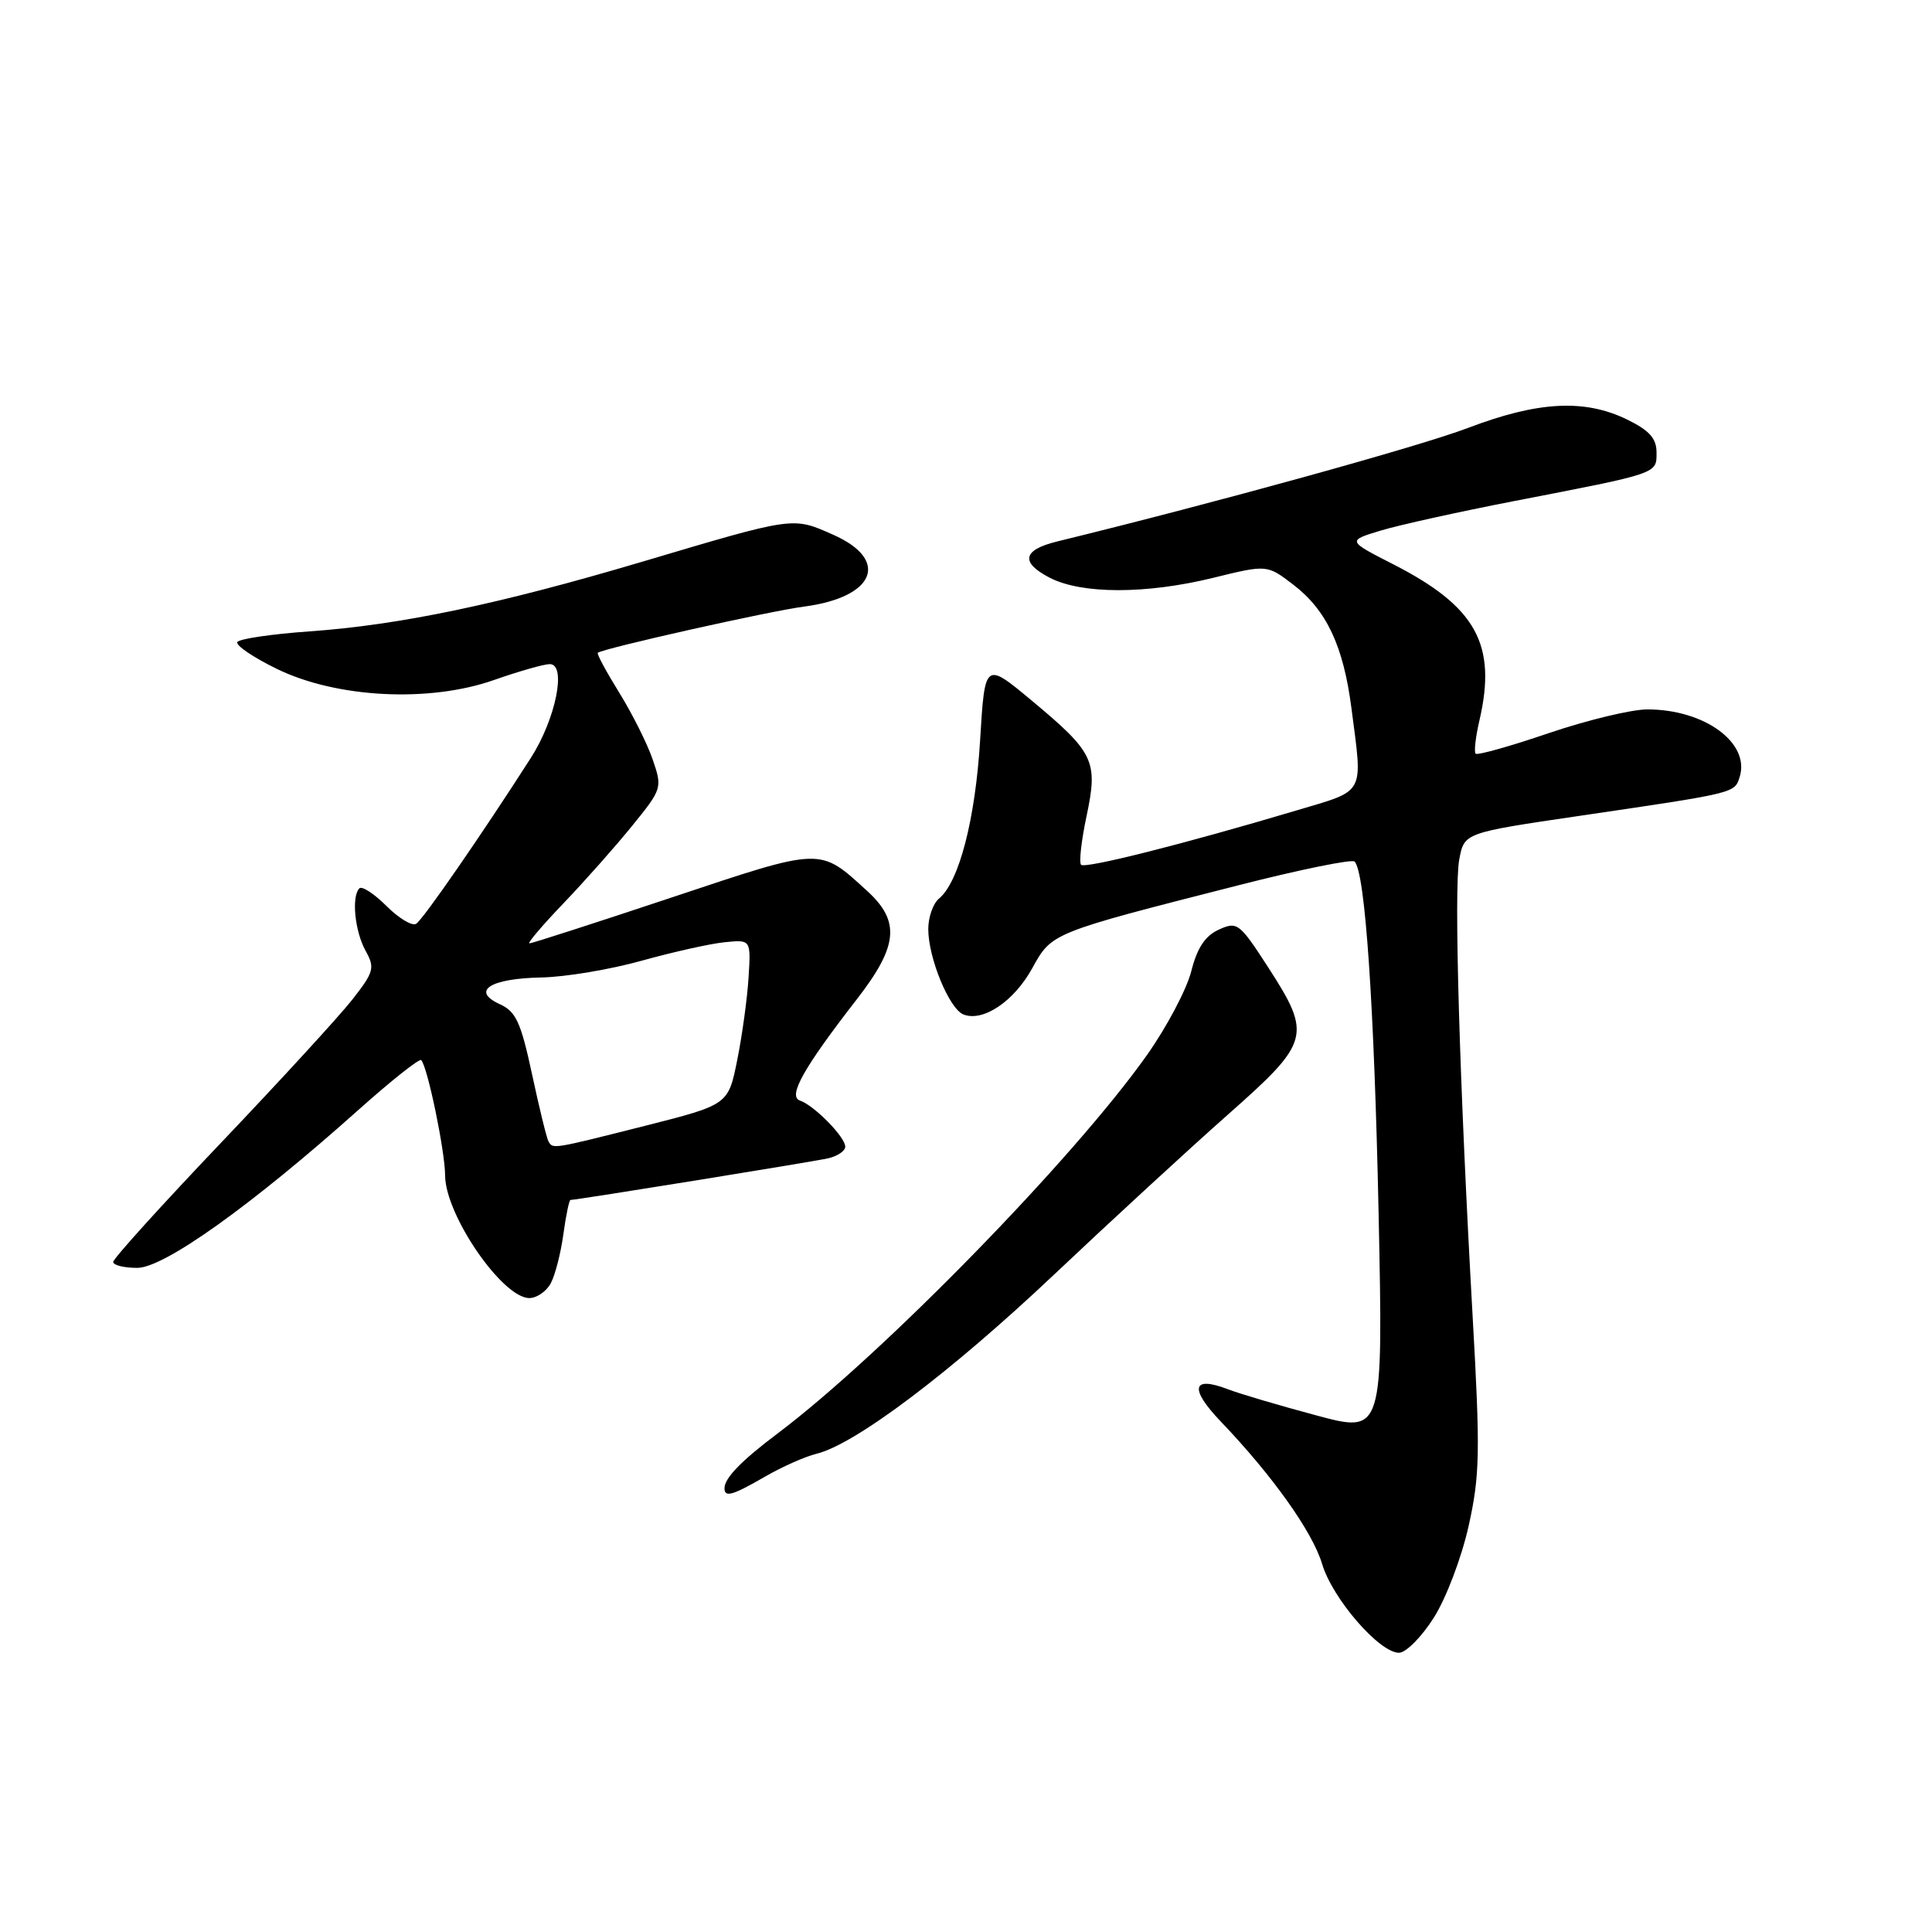 <?xml version="1.0" encoding="UTF-8" standalone="no"?>
<!DOCTYPE svg PUBLIC "-//W3C//DTD SVG 1.1//EN" "http://www.w3.org/Graphics/SVG/1.1/DTD/svg11.dtd" >
<svg xmlns="http://www.w3.org/2000/svg" xmlns:xlink="http://www.w3.org/1999/xlink" version="1.1" viewBox="0 0 256 256">
 <g >
 <path fill="currentColor"
d=" M 189.98 214.36 C 191.62 211.79 193.67 206.38 194.60 202.20 C 196.09 195.51 196.15 192.43 195.14 174.58 C 193.39 143.52 192.63 117.77 193.36 113.88 C 194.02 110.35 194.02 110.35 209.26 108.11 C 230.01 105.06 229.83 105.11 230.51 102.97 C 231.94 98.45 225.88 94.00 218.28 94.00 C 216.20 94.00 210.33 95.41 205.23 97.14 C 200.13 98.88 195.77 100.10 195.53 99.87 C 195.30 99.63 195.52 97.66 196.03 95.47 C 198.37 85.39 195.60 80.38 184.59 74.76 C 178.50 71.65 178.50 71.65 183.00 70.29 C 185.47 69.55 193.35 67.81 200.50 66.42 C 219.87 62.67 219.50 62.80 219.50 59.96 C 219.50 58.09 218.56 57.04 215.60 55.59 C 209.96 52.84 203.79 53.17 194.50 56.71 C 188.09 59.15 161.10 66.61 140.07 71.75 C 135.50 72.87 135.17 74.52 139.09 76.55 C 143.33 78.74 151.82 78.75 160.73 76.57 C 167.89 74.81 167.89 74.81 171.35 77.46 C 175.77 80.83 178.01 85.58 179.08 93.89 C 180.58 105.47 181.03 104.63 171.75 107.40 C 156.92 111.82 143.80 115.13 143.25 114.59 C 142.96 114.29 143.28 111.40 143.97 108.16 C 145.52 100.84 145.00 99.74 136.72 92.84 C 130.50 87.66 130.50 87.66 129.87 98.08 C 129.24 108.54 127.09 116.85 124.43 119.06 C 123.64 119.71 123.00 121.53 123.00 123.10 C 123.00 126.94 125.79 133.71 127.68 134.43 C 130.28 135.43 134.36 132.68 136.77 128.31 C 139.39 123.57 139.19 123.65 164.19 117.28 C 172.26 115.22 179.15 113.82 179.49 114.16 C 180.89 115.56 182.09 133.16 182.67 160.71 C 183.28 189.93 183.28 189.93 174.39 187.54 C 169.50 186.23 164.22 184.67 162.67 184.07 C 157.94 182.26 157.58 183.99 161.77 188.37 C 168.60 195.51 173.91 202.97 175.19 207.24 C 176.56 211.83 182.77 219.00 185.37 219.00 C 186.29 219.00 188.37 216.91 189.98 214.36 Z  M 101.41 195.64 C 103.66 194.34 106.70 193.00 108.16 192.64 C 113.27 191.42 125.92 181.88 139.66 168.90 C 147.27 161.71 157.66 152.15 162.74 147.66 C 173.61 138.05 173.85 137.17 168.03 128.16 C 164.23 122.29 163.94 122.07 161.50 123.18 C 159.68 124.01 158.63 125.60 157.85 128.69 C 157.25 131.08 154.61 136.07 152.00 139.77 C 142.30 153.50 116.86 179.55 103.00 189.97 C 98.25 193.54 96.00 195.86 96.00 197.19 C 96.00 198.46 97.03 198.17 101.41 195.64 Z  M 72.98 170.04 C 73.56 168.96 74.31 166.04 74.65 163.54 C 74.99 161.04 75.42 159.00 75.59 159.00 C 76.42 159.00 107.77 153.93 109.75 153.48 C 110.99 153.19 112.00 152.50 112.00 151.94 C 112.00 150.66 107.87 146.46 106.00 145.83 C 104.35 145.28 106.49 141.48 113.54 132.40 C 119.01 125.35 119.32 122.09 114.91 118.06 C 108.53 112.24 109.09 112.22 89.03 118.91 C 78.98 122.26 70.49 125.00 70.16 125.00 C 69.84 125.00 71.84 122.64 74.61 119.75 C 77.38 116.86 81.48 112.24 83.72 109.48 C 87.74 104.53 87.78 104.41 86.48 100.62 C 85.75 98.50 83.75 94.52 82.04 91.76 C 80.33 89.00 79.05 86.63 79.21 86.50 C 79.89 85.92 101.97 80.97 106.52 80.38 C 115.96 79.15 117.97 74.20 110.39 70.85 C 105.00 68.46 105.36 68.41 85.00 74.46 C 66.05 80.08 53.00 82.81 41.03 83.66 C 36.02 84.01 31.72 84.65 31.45 85.07 C 31.19 85.50 33.53 87.09 36.66 88.62 C 44.59 92.50 56.88 93.13 65.47 90.10 C 68.75 88.95 72.07 88.00 72.85 88.00 C 75.11 88.00 73.65 95.25 70.35 100.41 C 63.83 110.59 56.05 121.85 55.14 122.41 C 54.61 122.74 52.84 121.68 51.21 120.05 C 49.58 118.42 47.96 117.37 47.62 117.71 C 46.55 118.78 47.01 123.39 48.44 125.98 C 49.70 128.25 49.56 128.78 46.66 132.48 C 44.92 134.69 37.09 143.23 29.25 151.46 C 21.41 159.69 15.00 166.78 15.00 167.21 C 15.00 167.65 16.43 168.00 18.19 168.00 C 21.74 168.00 33.30 159.75 47.47 147.09 C 51.81 143.21 55.57 140.23 55.81 140.47 C 56.64 141.30 58.97 152.52 58.98 155.77 C 59.01 161.00 66.57 172.00 70.14 172.00 C 71.12 172.00 72.40 171.12 72.98 170.04 Z  M 72.68 151.25 C 72.44 150.84 71.46 146.83 70.50 142.35 C 69.02 135.46 68.37 134.03 66.23 133.06 C 62.37 131.30 64.94 129.65 71.73 129.52 C 74.91 129.46 80.88 128.46 85.02 127.30 C 89.16 126.15 94.11 125.04 96.02 124.85 C 99.50 124.50 99.50 124.50 99.19 129.50 C 99.02 132.25 98.35 137.17 97.69 140.44 C 96.50 146.38 96.50 146.38 85.50 149.17 C 73.10 152.30 73.28 152.27 72.68 151.25 Z "/>
</g>
</svg>